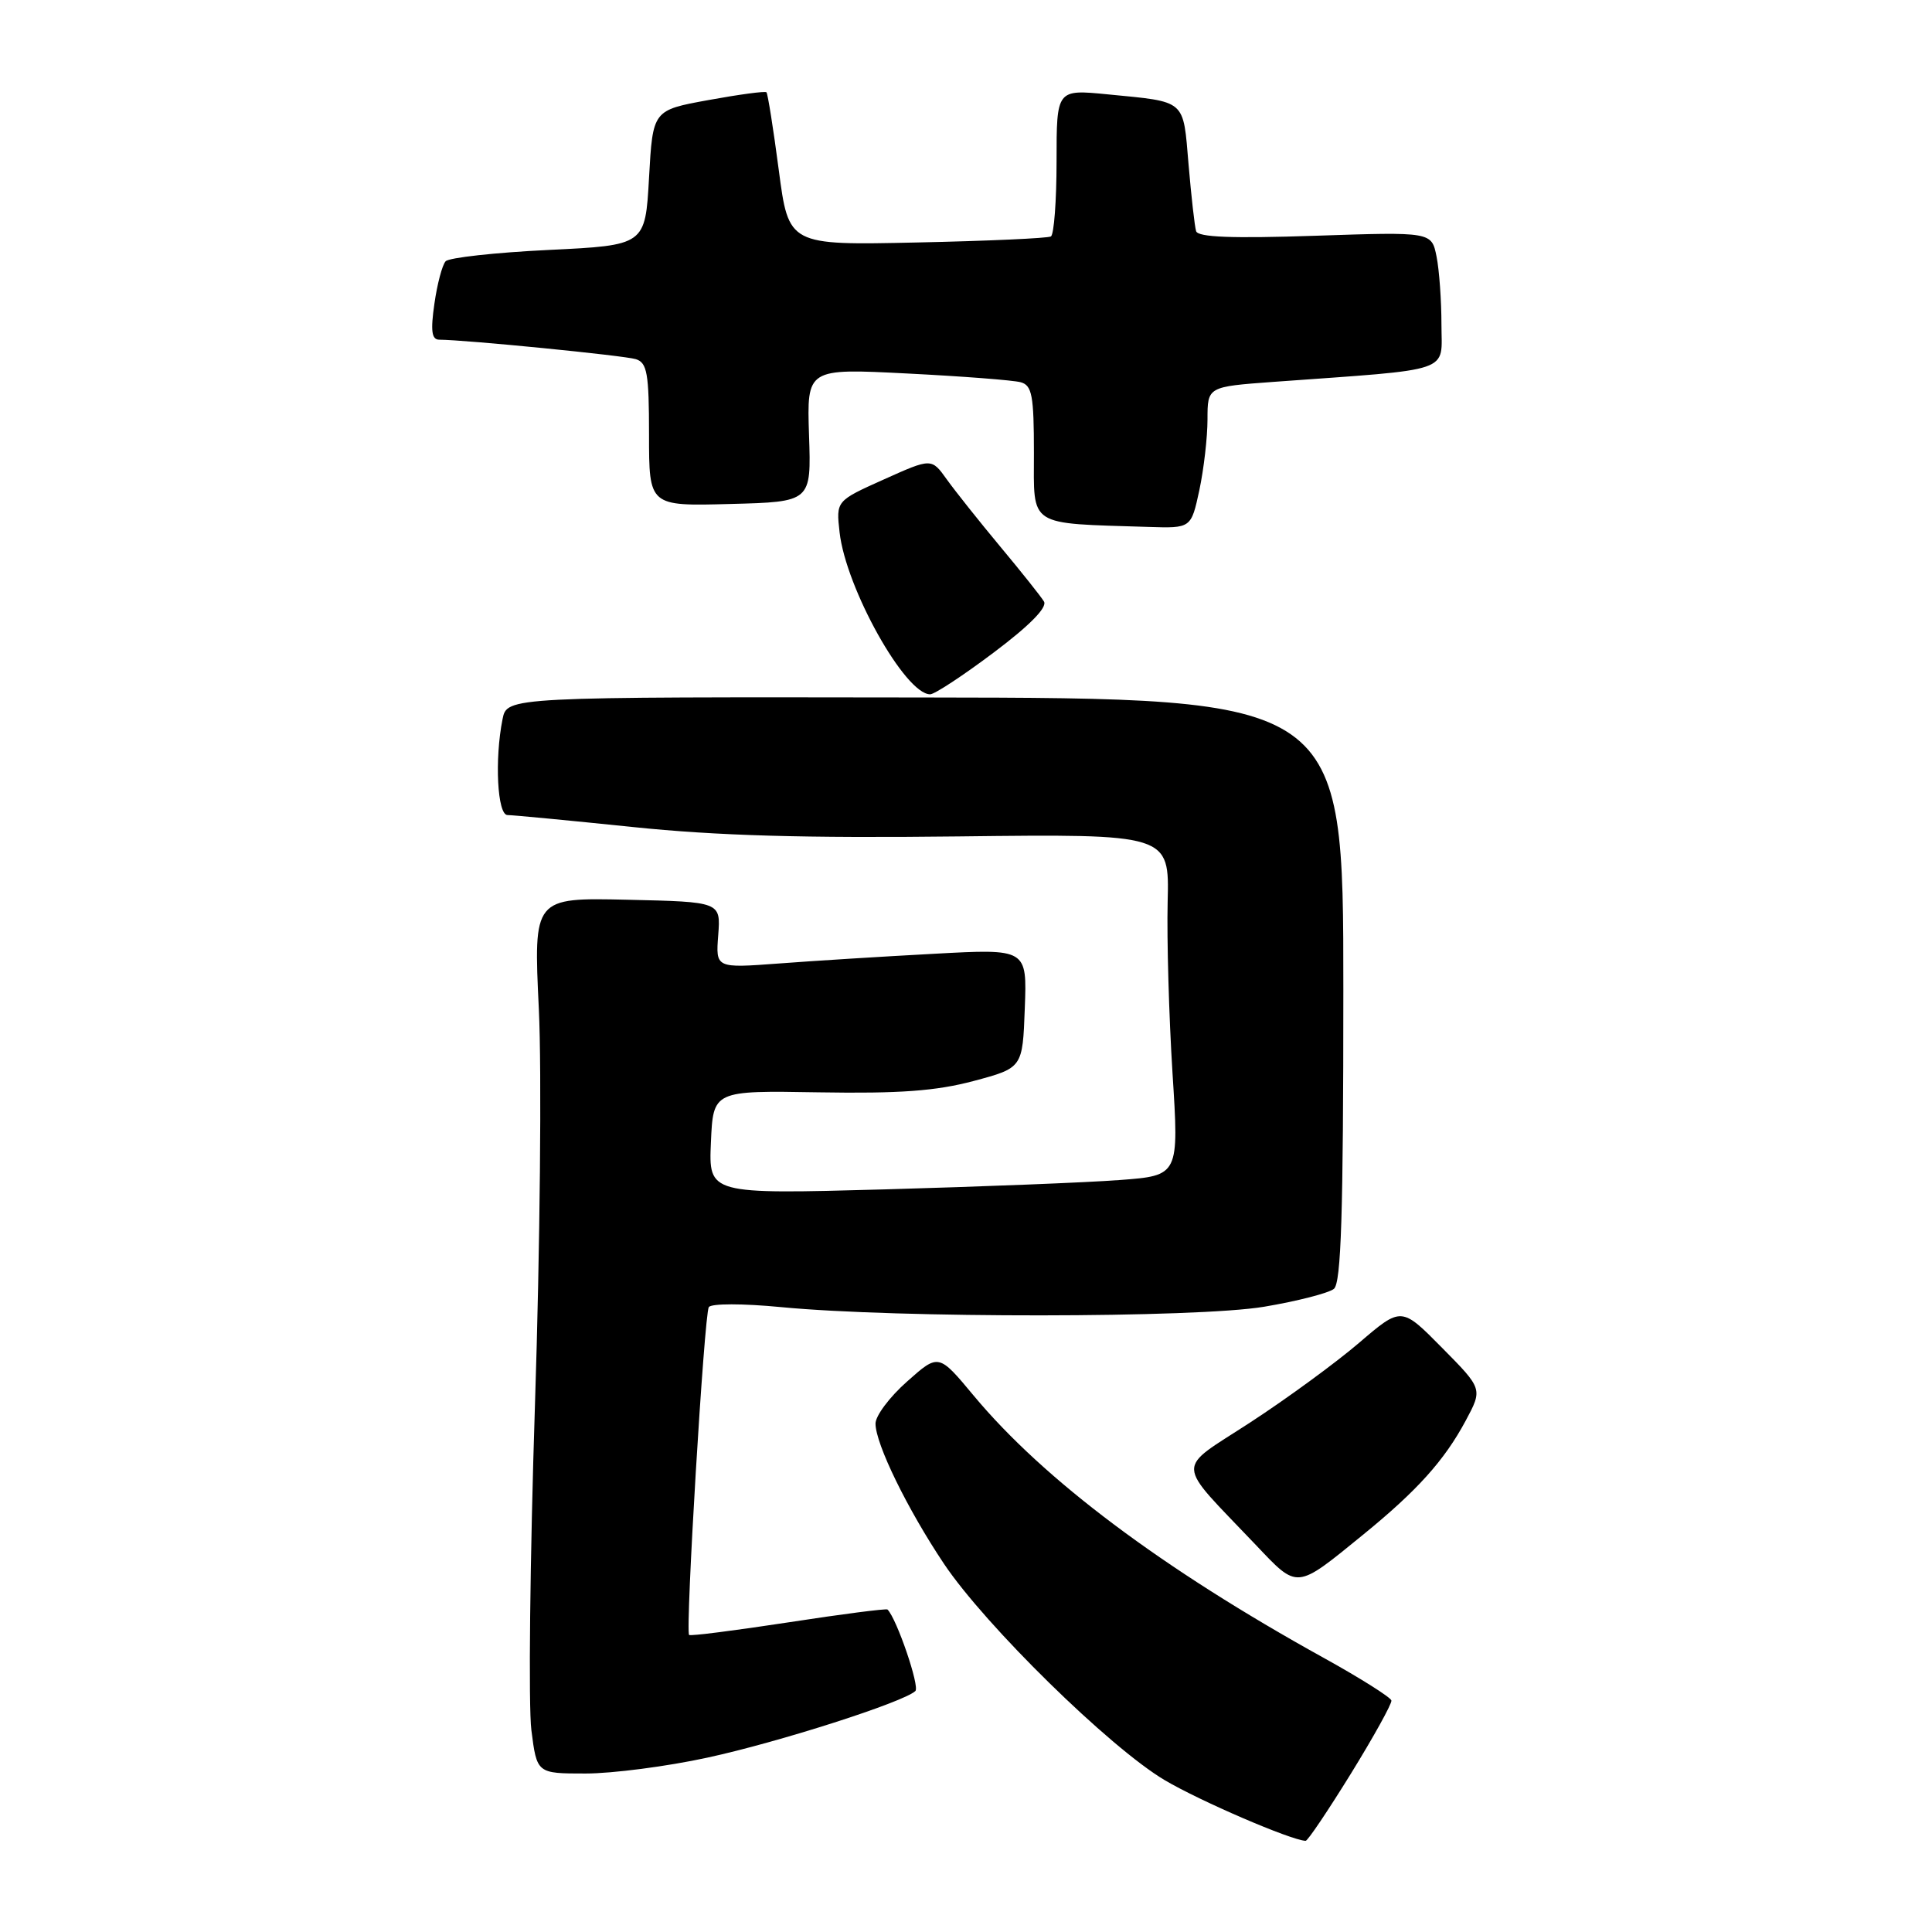 <?xml version="1.0" encoding="UTF-8" standalone="no"?>
<!DOCTYPE svg PUBLIC "-//W3C//DTD SVG 1.1//EN" "http://www.w3.org/Graphics/SVG/1.1/DTD/svg11.dtd" >
<svg xmlns="http://www.w3.org/2000/svg" xmlns:xlink="http://www.w3.org/1999/xlink" version="1.1" viewBox="0 0 256 256">
 <g >
 <path fill="currentColor"
d=" M 179.00 235.02 C 182.03 230.11 184.44 225.75 184.37 225.33 C 184.30 224.92 180.25 222.36 175.37 219.66 C 153.95 207.81 138.30 196.07 129.02 184.93 C 124.37 179.34 124.37 179.34 120.19 183.06 C 117.88 185.10 116.00 187.61 116.01 188.64 C 116.02 191.35 120.24 199.97 125.08 207.21 C 130.56 215.39 147.06 231.57 154.33 235.88 C 159.01 238.65 171.03 243.83 173.00 243.92 C 173.28 243.93 175.97 239.92 179.00 235.02 Z  M 93.71 232.90 C 103.16 230.86 119.72 225.55 121.29 224.07 C 121.90 223.49 118.83 214.50 117.60 213.27 C 117.45 213.12 111.54 213.88 104.47 214.97 C 97.39 216.05 91.47 216.81 91.31 216.64 C 90.79 216.12 93.32 174.10 93.92 173.20 C 94.25 172.71 98.43 172.71 103.50 173.20 C 118.90 174.68 158.57 174.65 167.50 173.15 C 171.90 172.41 176.06 171.34 176.75 170.78 C 177.71 169.99 178.00 160.82 178.00 131.13 C 178.00 92.50 178.00 92.50 122.59 92.42 C 67.18 92.34 67.18 92.34 66.59 95.29 C 65.52 100.64 65.90 108.00 67.25 108.00 C 67.94 108.00 75.38 108.71 83.80 109.58 C 94.99 110.74 106.58 111.07 127.02 110.83 C 154.95 110.50 154.95 110.50 154.72 119.50 C 154.60 124.45 154.89 134.64 155.36 142.14 C 156.23 155.77 156.23 155.77 148.36 156.36 C 144.04 156.69 130.02 157.24 117.20 157.60 C 93.90 158.24 93.90 158.24 94.20 151.37 C 94.50 144.50 94.50 144.50 108.50 144.74 C 119.22 144.92 124.02 144.56 129.00 143.24 C 135.50 141.50 135.50 141.50 135.79 133.61 C 136.09 125.71 136.09 125.71 123.79 126.38 C 117.03 126.74 107.75 127.32 103.17 127.67 C 94.83 128.29 94.83 128.29 95.17 123.89 C 95.50 119.50 95.50 119.50 83.10 119.22 C 70.69 118.94 70.69 118.94 71.40 133.72 C 71.79 141.85 71.56 165.38 70.89 186.00 C 70.22 206.62 70.01 226.09 70.41 229.25 C 71.14 235.00 71.14 235.00 77.59 235.00 C 81.13 235.00 88.39 234.06 93.71 232.90 Z  M 180.60 203.37 C 187.76 197.54 191.37 193.54 194.20 188.27 C 196.47 184.04 196.47 184.04 191.08 178.59 C 185.69 173.13 185.69 173.13 180.10 177.92 C 177.02 180.56 170.53 185.31 165.68 188.47 C 155.66 195.00 155.59 193.33 166.39 204.70 C 172.02 210.63 171.65 210.66 180.60 203.37 Z  M 131.69 86.45 C 136.43 82.89 138.80 80.48 138.33 79.70 C 137.93 79.04 135.33 75.77 132.55 72.44 C 129.77 69.10 126.58 65.09 125.46 63.53 C 123.43 60.69 123.43 60.69 117.11 63.53 C 110.78 66.37 110.78 66.37 111.25 70.54 C 112.09 77.95 119.94 92.00 123.25 92.00 C 123.84 92.00 127.64 89.50 131.69 86.45 Z  M 158.92 64.95 C 159.51 62.17 160.00 57.95 160.00 55.57 C 160.00 51.24 160.00 51.24 168.75 50.60 C 192.89 48.85 191.00 49.49 191.00 43.02 C 191.00 39.85 190.71 35.78 190.35 33.99 C 189.69 30.72 189.69 30.72 174.27 31.24 C 163.27 31.61 158.74 31.44 158.49 30.63 C 158.30 30.01 157.85 26.03 157.49 21.79 C 156.75 13.08 157.27 13.53 146.75 12.50 C 140.00 11.84 140.00 11.84 140.00 21.36 C 140.00 26.60 139.66 31.08 139.25 31.33 C 138.84 31.57 130.85 31.93 121.50 32.13 C 104.50 32.50 104.50 32.50 103.19 22.52 C 102.47 17.03 101.73 12.40 101.56 12.23 C 101.39 12.05 97.93 12.52 93.87 13.26 C 86.50 14.60 86.50 14.60 86.00 23.55 C 85.50 32.50 85.50 32.50 72.68 33.12 C 65.63 33.46 59.49 34.14 59.05 34.62 C 58.60 35.10 57.93 37.64 57.56 40.25 C 57.04 43.84 57.20 45.00 58.19 45.01 C 61.73 45.03 82.72 47.11 84.25 47.59 C 85.75 48.06 86.00 49.46 86.00 57.60 C 86.00 67.07 86.00 67.07 96.75 66.78 C 107.50 66.50 107.50 66.50 107.20 57.66 C 106.91 48.81 106.91 48.81 120.20 49.49 C 127.52 49.86 134.29 50.38 135.25 50.65 C 136.75 51.06 137.00 52.41 137.00 60.01 C 137.00 69.92 136.05 69.31 152.17 69.82 C 157.83 70.00 157.83 70.00 158.92 64.95 Z "/>
</g>
</svg>